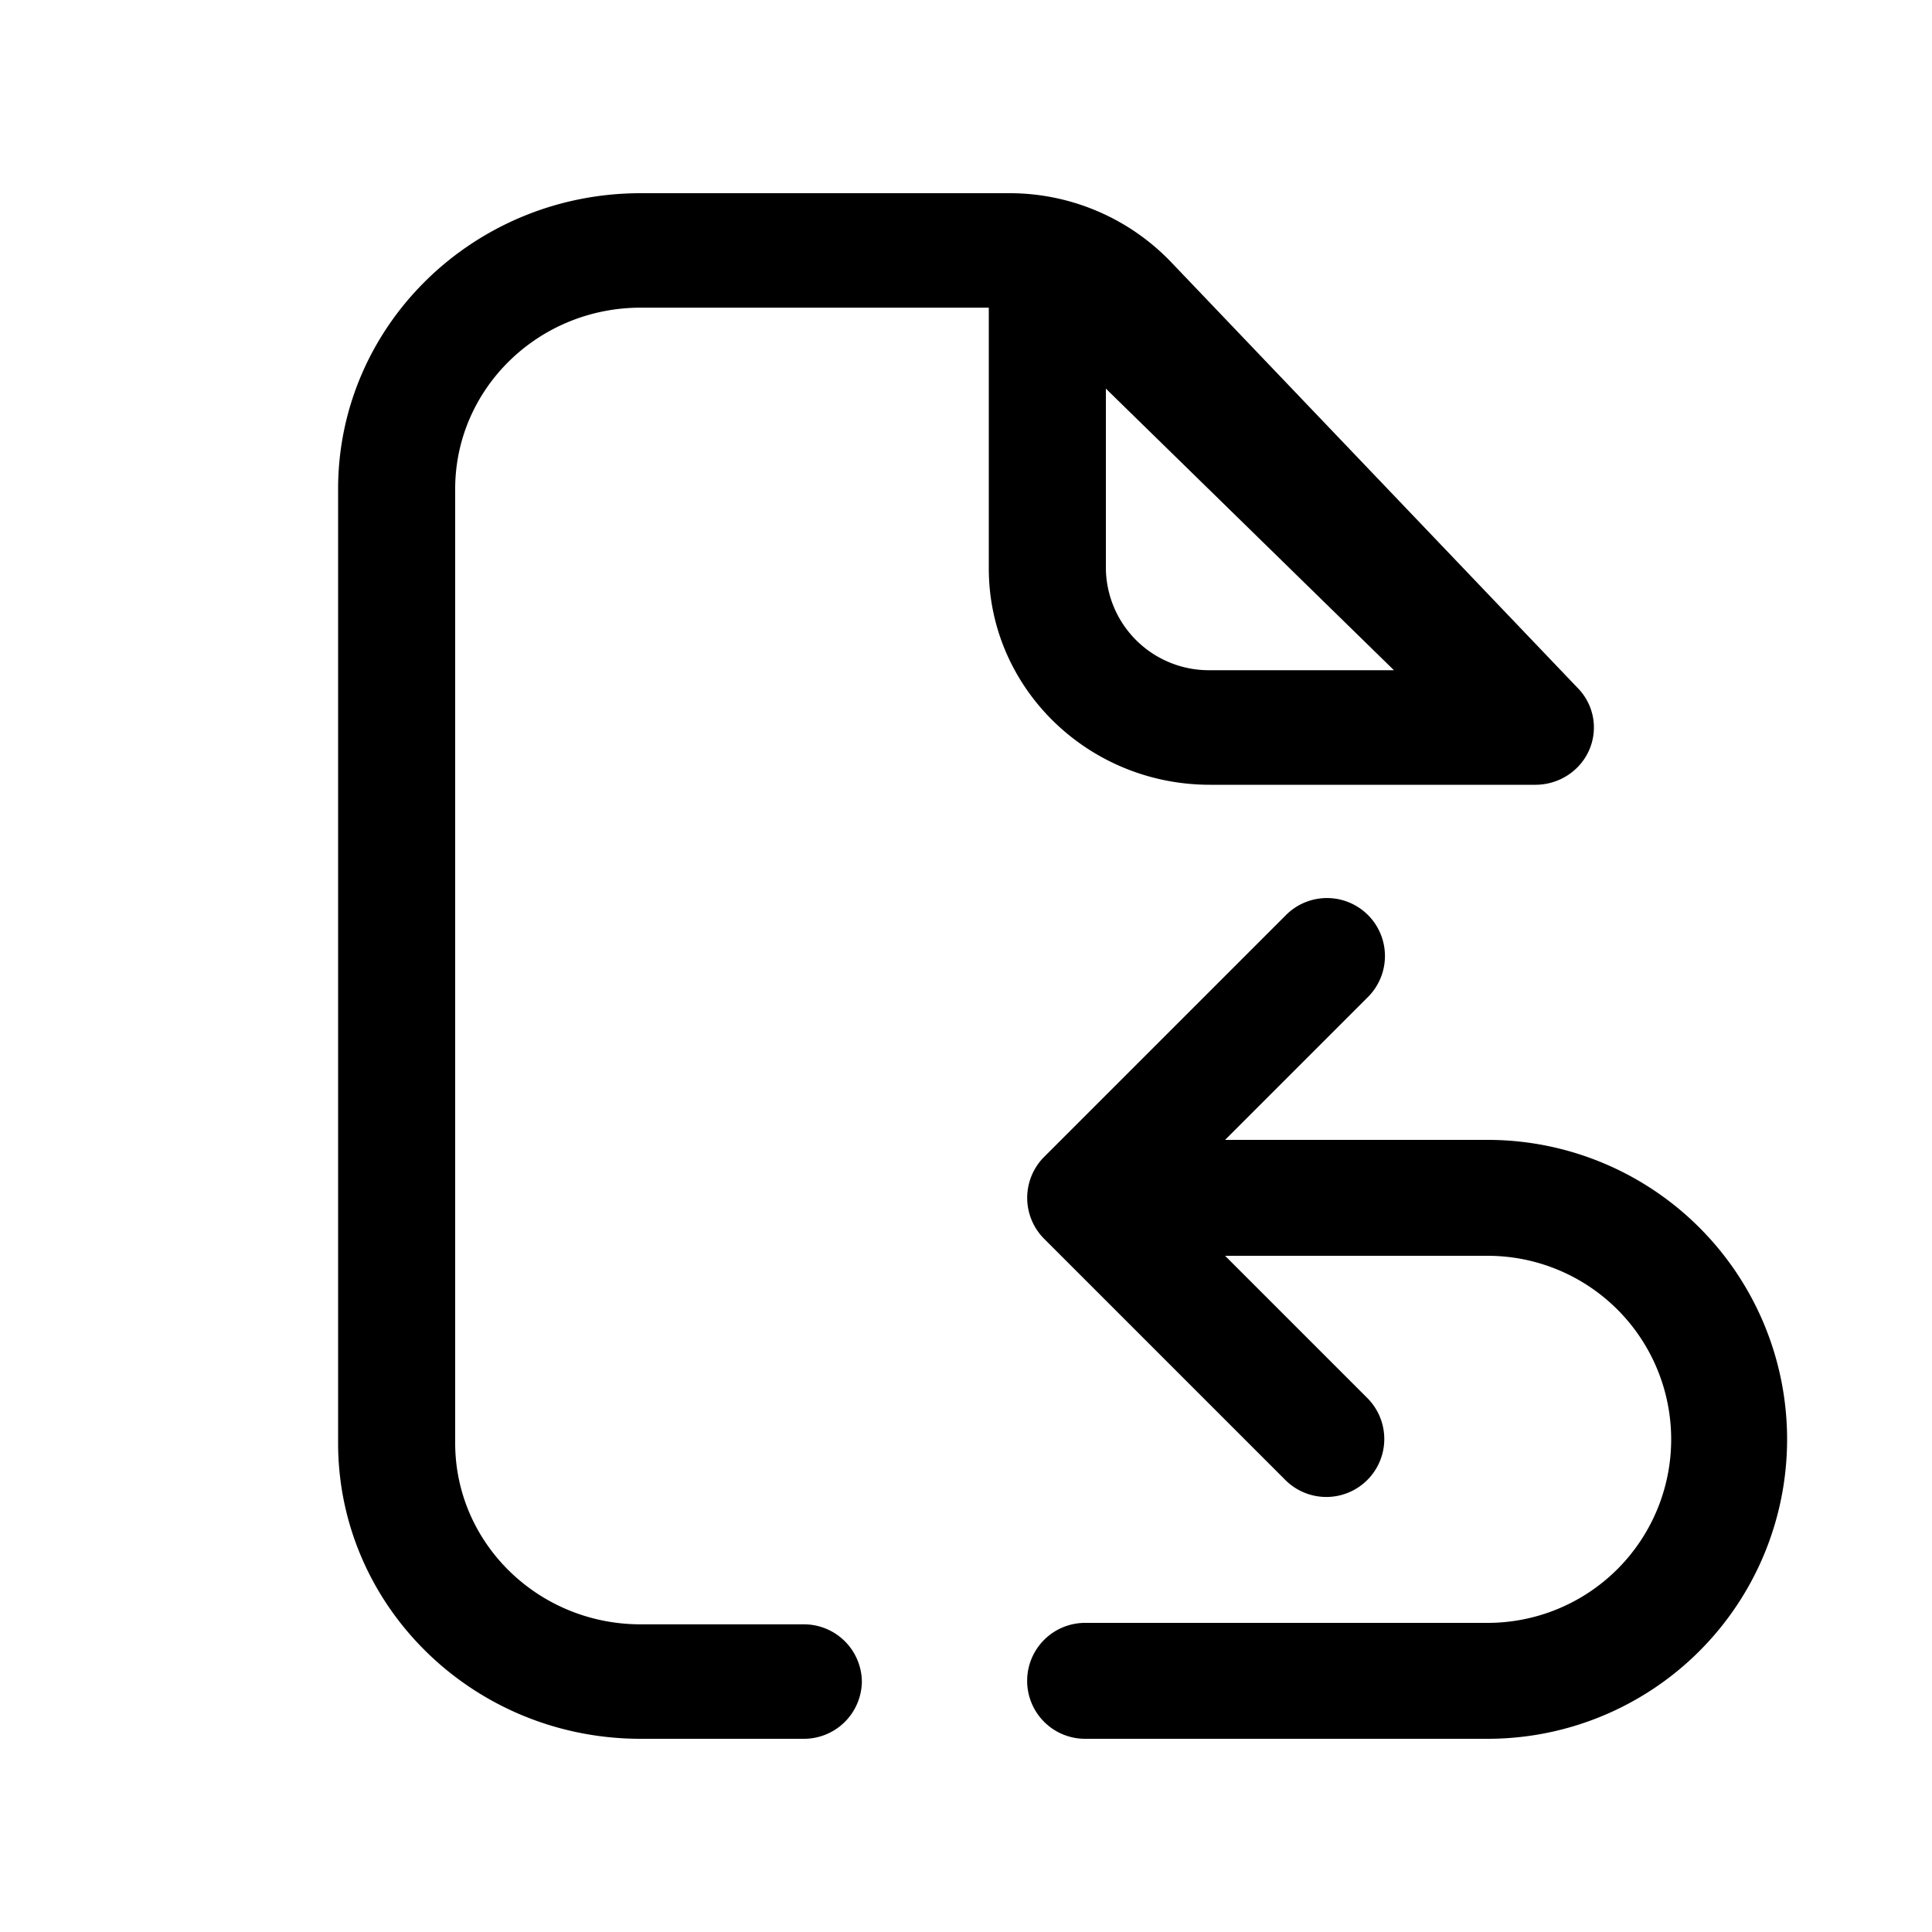 <svg xmlns="http://www.w3.org/2000/svg" width="20" height="20" fill="none" class="persona-icon" viewBox="0 0 20 20"><path fill="currentColor" d="M4.712 5.062c0-1.037.86-1.877 1.92-1.877h3.604v2.7c0 1.236 1.025 2.239 2.29 2.239h3.368c.241 0 .46-.14.556-.357a.582.582 0 0 0-.113-.64L12.12 2.71A2.315 2.315 0 0 0 10.447 2H6.632C4.902 2 3.5 3.37 3.5 5.062v9.876C3.5 16.63 4.902 18 6.632 18h1.684a.6.6 0 0 0 .606-.593.6.6 0 0 0-.606-.592H6.632c-1.06 0-1.92-.84-1.92-1.877V5.062Zm9.718 1.876h-1.904a1.066 1.066 0 0 1-1.078-1.053V4.023l2.982 2.915Z"/><path fill="currentColor" d="M15.4 16.8a1.9 1.9 0 0 0 0-3.8h-2.718l1.476 1.476a.6.6 0 0 1-.849.848l-2.5-2.5a.6.6 0 0 1 0-.848l2.5-2.5a.6.6 0 1 1 .849.848L12.682 11.8H15.4a3.1 3.1 0 1 1 0 6.2h-4.167a.6.6 0 0 1 0-1.2H15.4Z"/></svg>